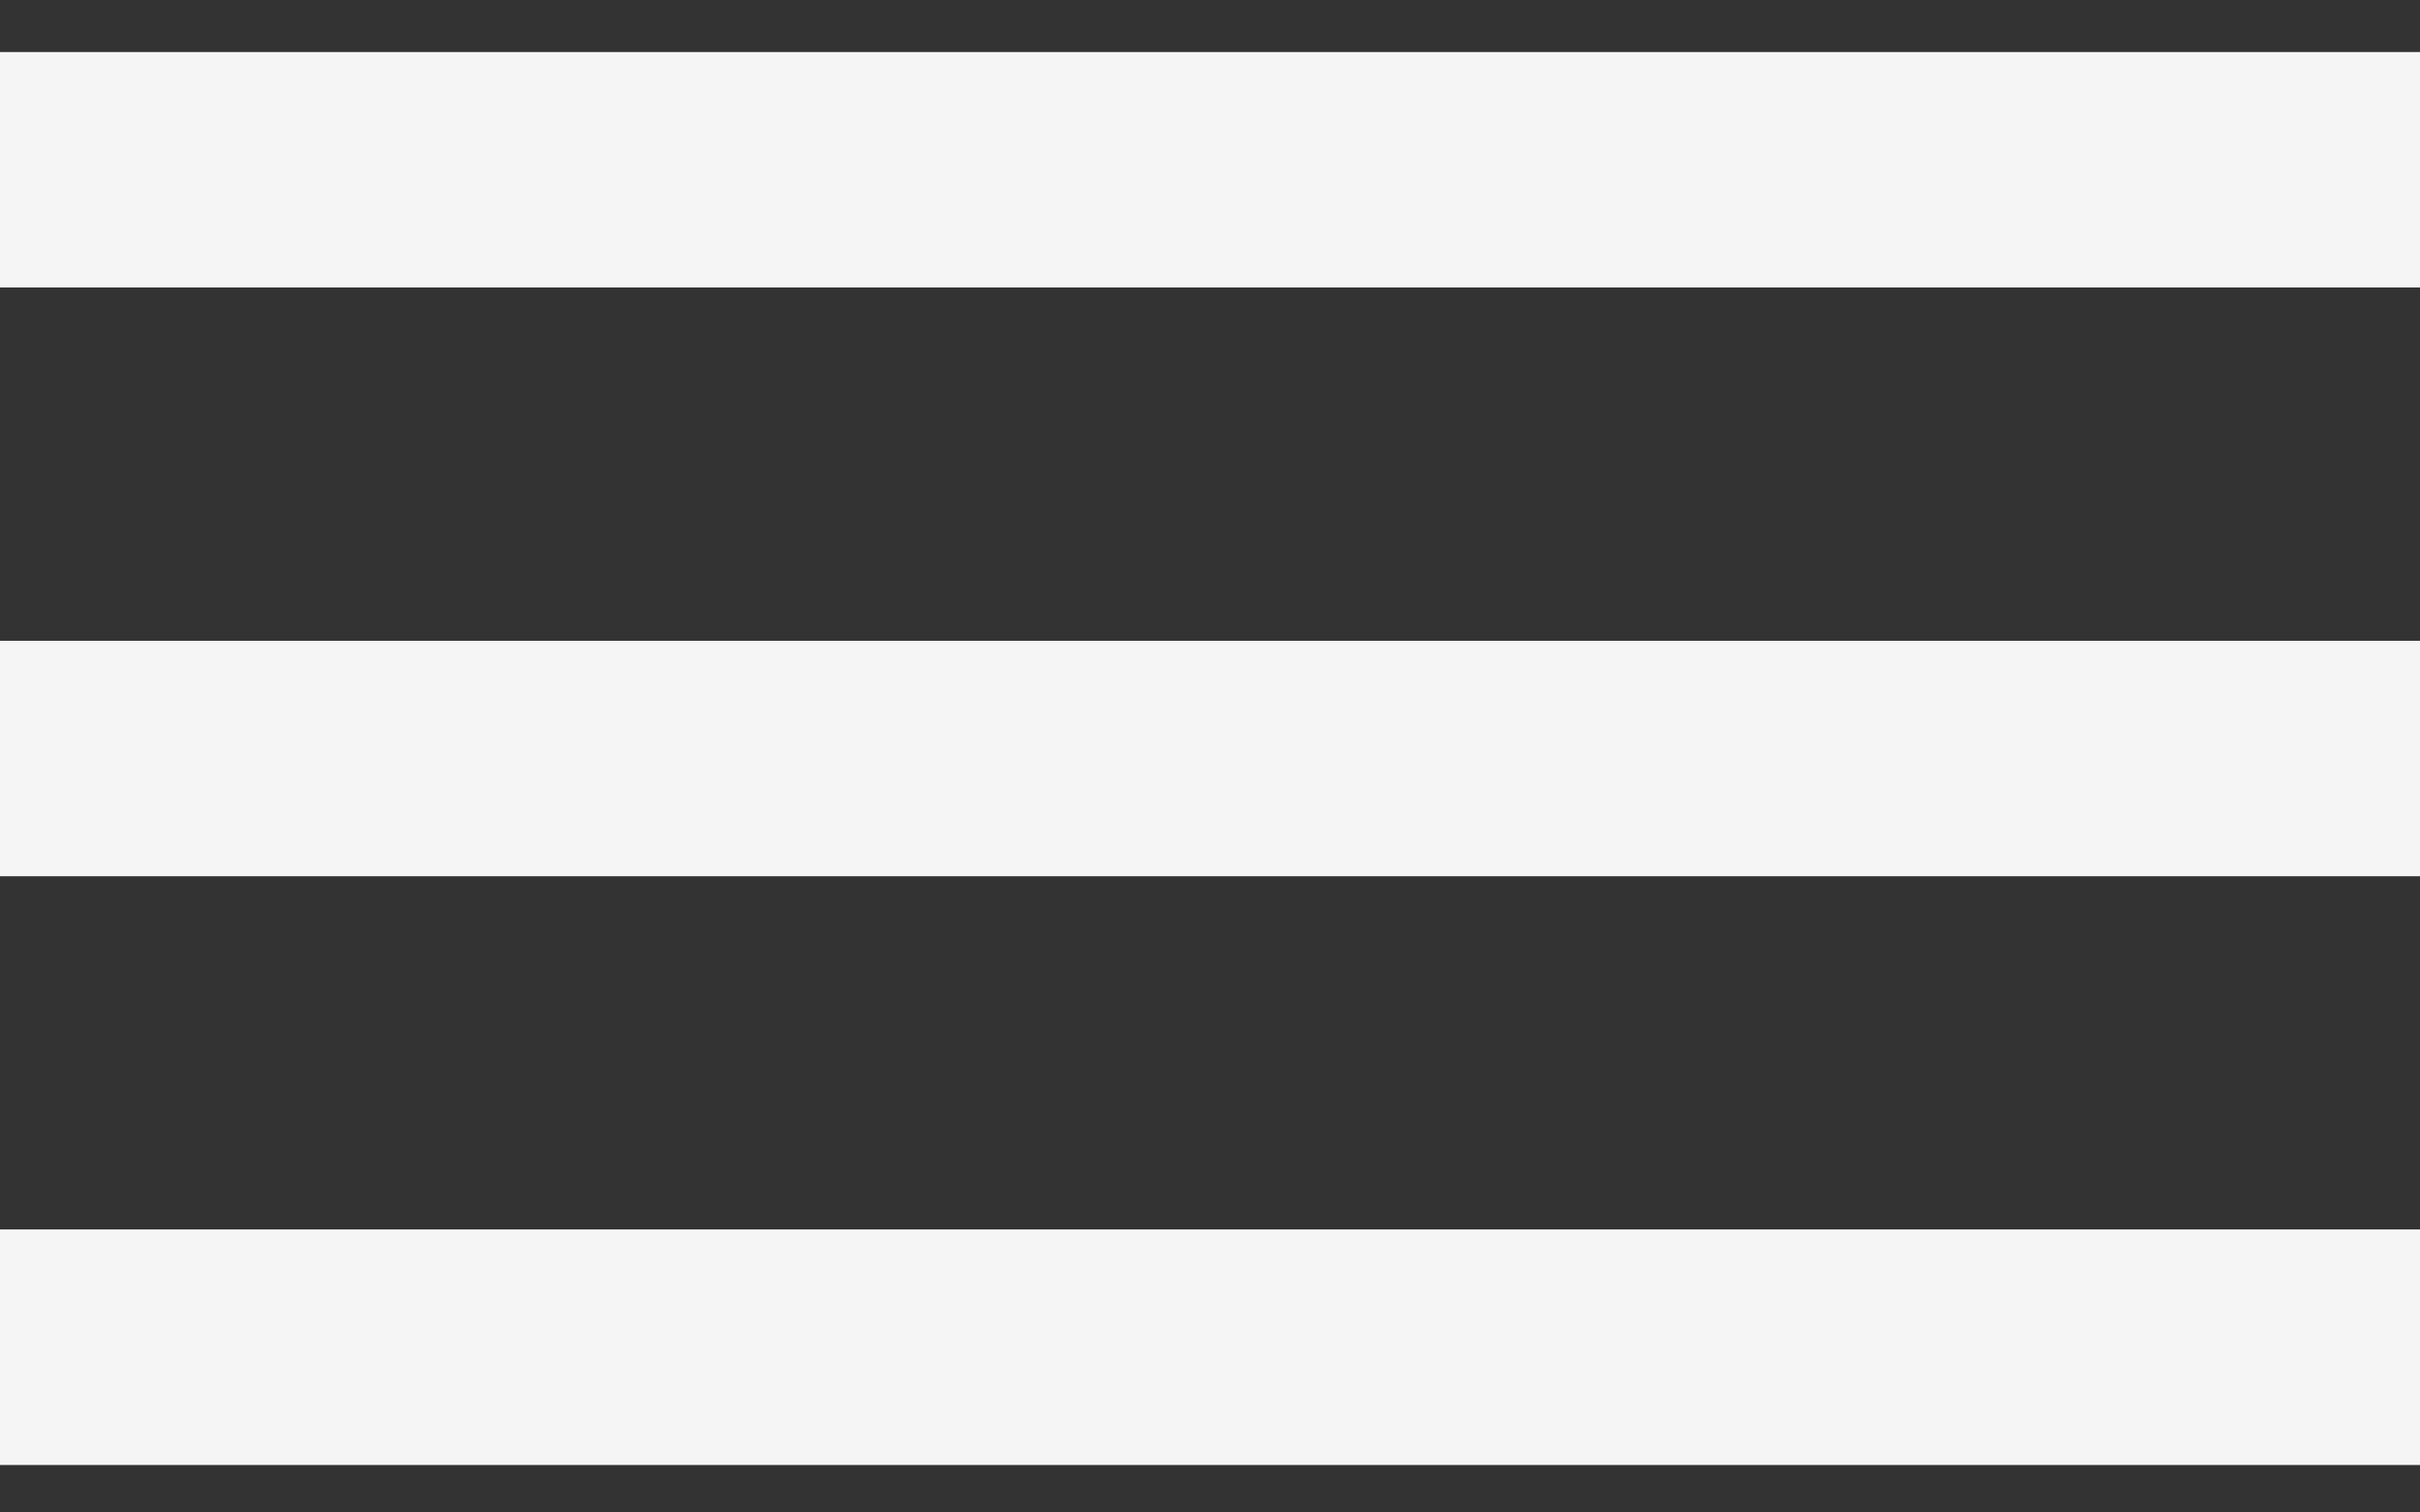 <svg width="24" height="15" viewBox="0 0 24 15" fill="none" xmlns="http://www.w3.org/2000/svg">
<rect x="0" y="0" width="24" height="15" fill="#333333" stroke="none"/>
<path d="M0 14.529H24V12.193H0V14.529ZM0 8.69H24V6.355H0V8.69ZM0 0.516V2.851H24V0.516H0Z" fill="#F5F5F5"/>
</svg>
